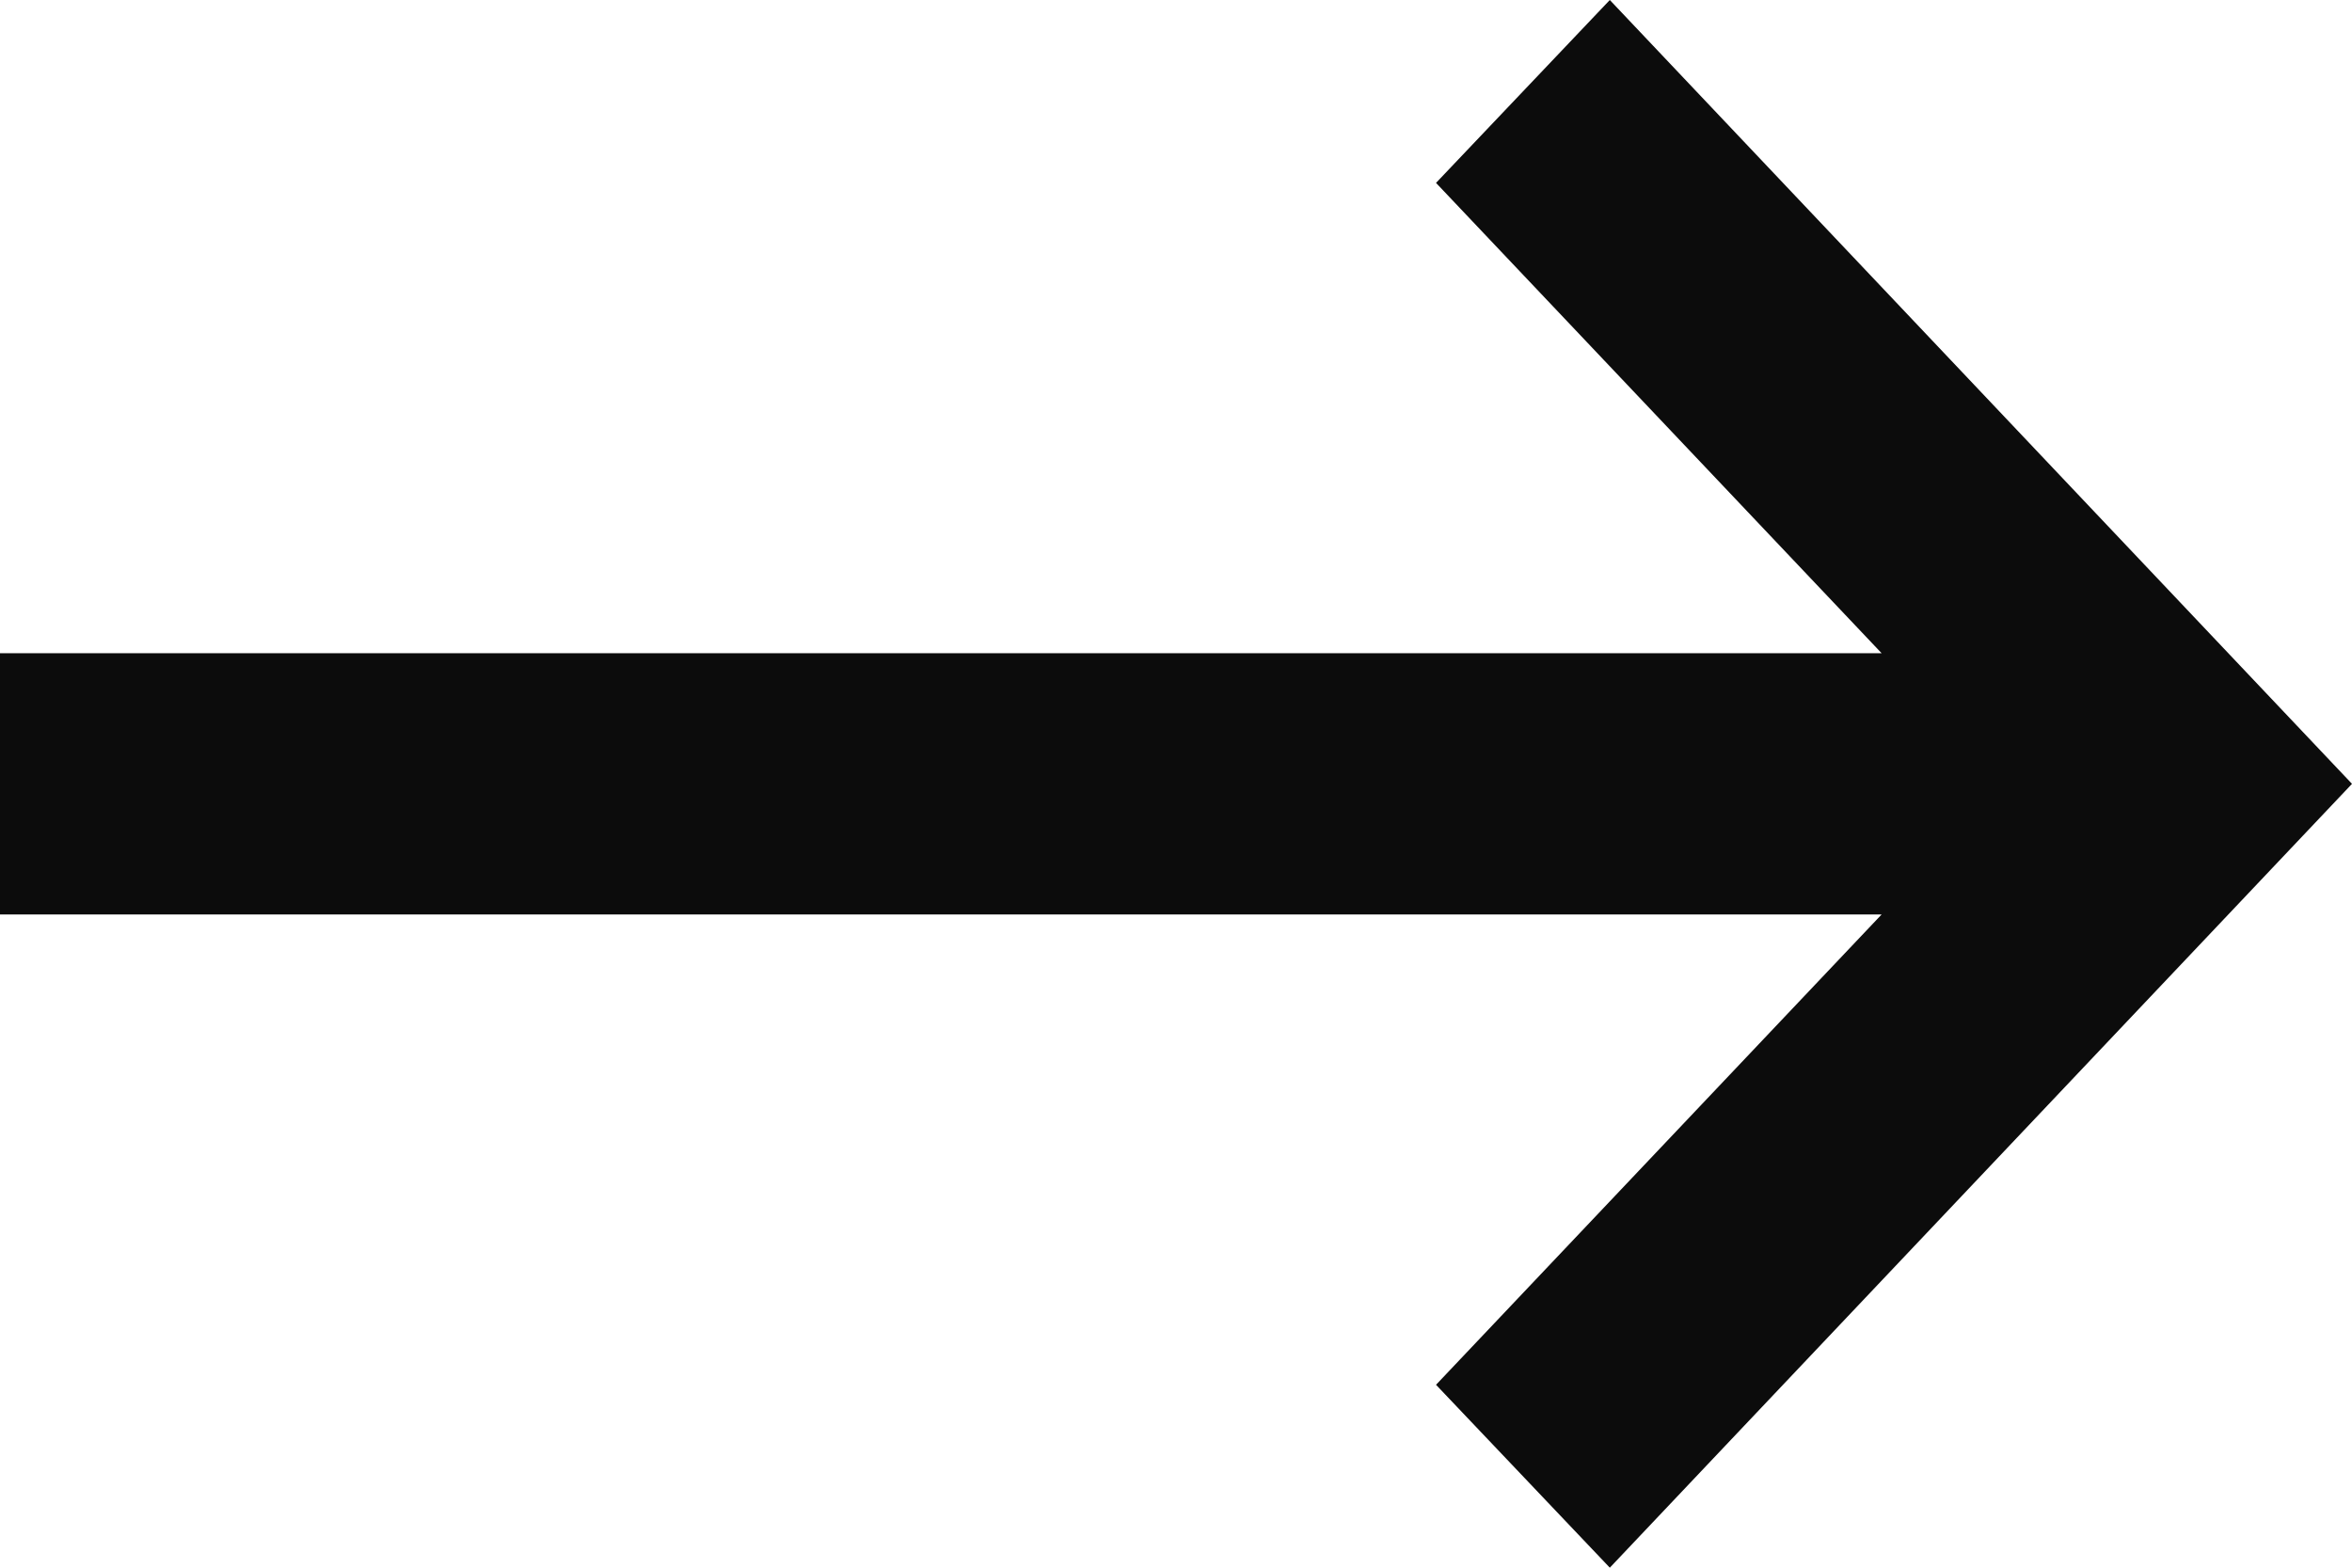 <svg xmlns="http://www.w3.org/2000/svg" viewBox="0 0 18 12"><defs><style>.cls-1{fill:#0c0c0c}</style></defs><title>Bl11_link_arrow</title><g id="Слой_2" data-name="Слой 2"><path class="cls-1" d="M12.32 0l-1.33 1.4L14.4 5H0v2h14.4l-3.41 3.6 1.33 1.4L18 6l-5.68-6z" id="Слой_1-2" data-name="Слой 1"/></g></svg>